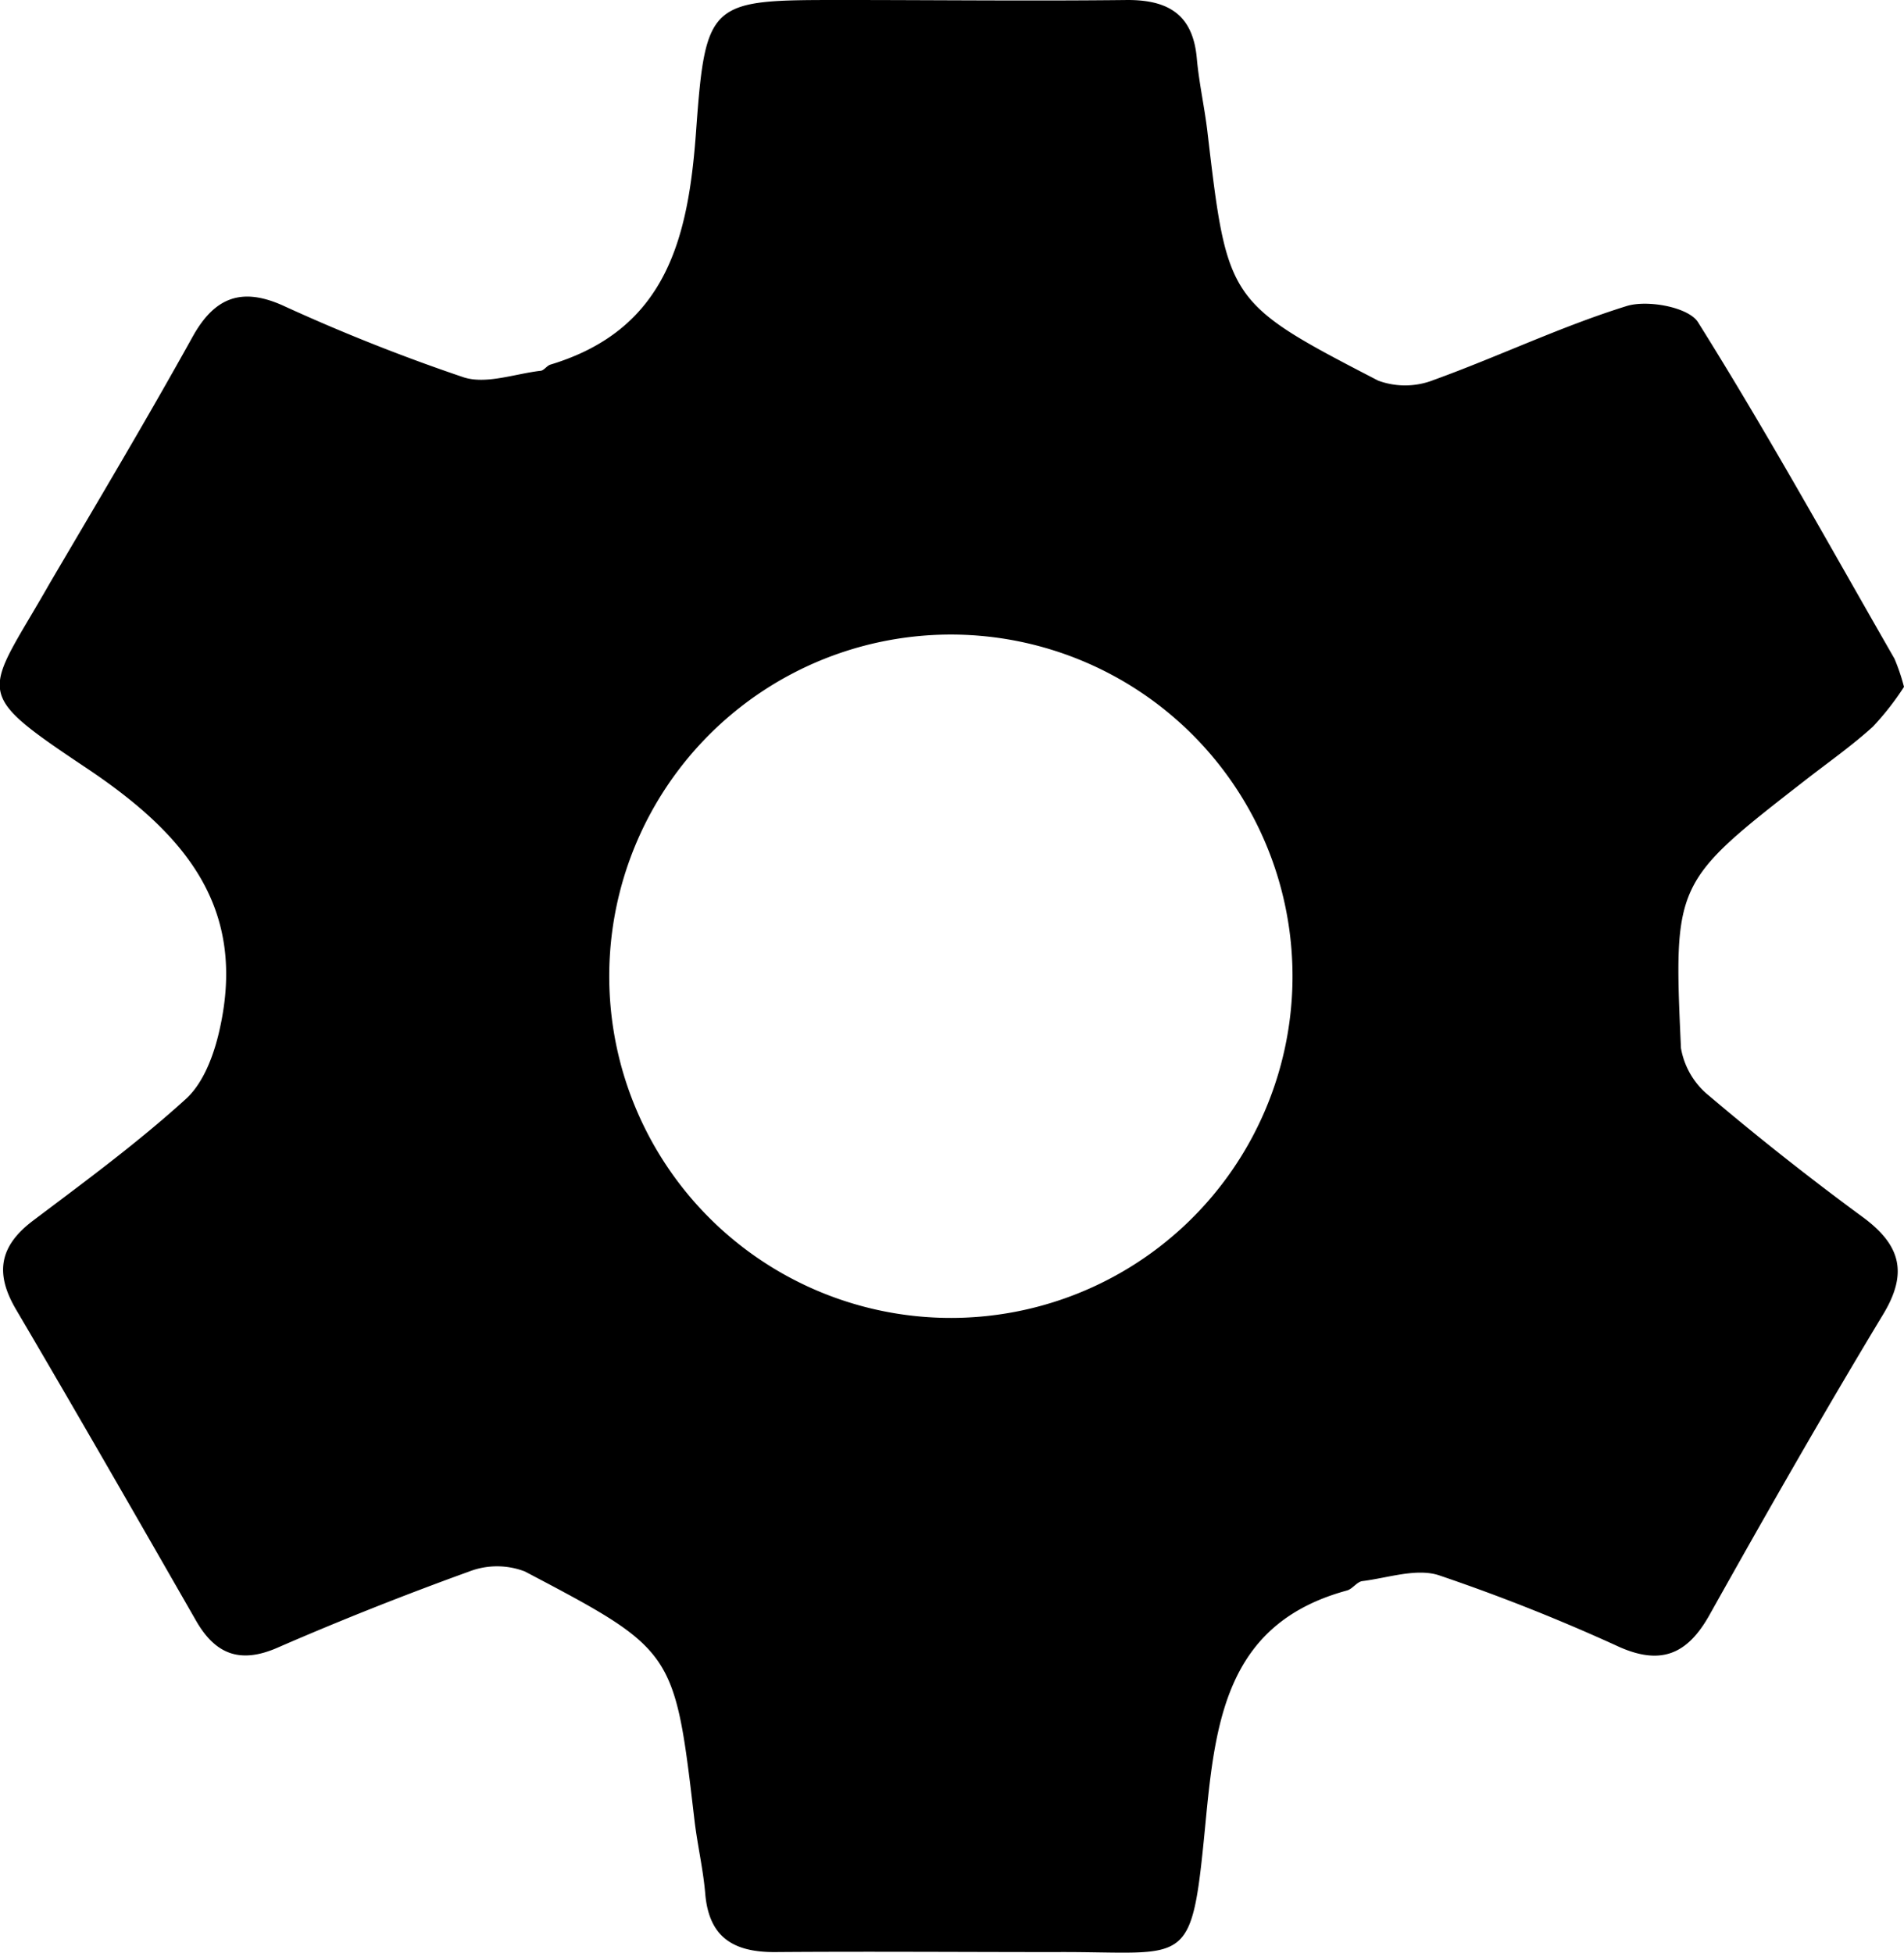 <svg xmlns="http://www.w3.org/2000/svg" viewBox="0 0 156.05 160.06"><title>icon-settings</title><g id="レイヤー_2" data-name="レイヤー 2"><g id="レイヤー_1-2" data-name="レイヤー 1"><path d="M156.05,56.29a22.91,22.91,0,0,1-2.55,3.26c-1.72,1.56-3.64,2.91-5.48,4.34-10.8,8.4-10.87,8.41-10.25,22a6.42,6.42,0,0,0,2.32,3.92q6.09,5.16,12.54,9.9c3.1,2.27,3.8,4.55,1.71,8-4.9,8.12-9.6,16.36-14.23,24.63-1.78,3.18-3.92,4.15-7.36,2.64a154.32,154.32,0,0,0-14.82-5.89c-1.85-.6-4.18.22-6.28.48-.44.06-.8.65-1.26.77-9.51,2.59-10.71,10.07-11.52,18.35-1.25,13-1.12,11.21-12.4,11.28-7.66,0-15.32-.06-23,0-3.39,0-5.37-1.23-5.67-4.79-.17-2-.63-3.94-.87-5.92-1.64-14-1.6-14-13.91-20.48a6.35,6.35,0,0,0-4.56,0c-5.31,1.92-10.56,4-15.75,6.26-3.05,1.32-5.07.52-6.65-2.24-4.88-8.51-9.75-17-14.74-25.48-1.77-3-1.36-5.22,1.4-7.3,4.26-3.21,8.57-6.38,12.5-9.95,1.46-1.31,2.32-3.64,2.77-5.66,2.27-10-2.77-16-10.77-21.38-9.77-6.53-8.44-5.92-3.15-15.22C8,41.12,12,34.42,15.79,27.59c1.79-3.22,4-4.07,7.38-2.56A153.29,153.29,0,0,0,38,30.92c1.85.59,4.17-.28,6.27-.53.3,0,.54-.42.84-.51C54.65,27,56.42,19.48,57.05,10.75,57.83,0,58.19,0,69,0,76.77,0,84.6.09,92.43,0c3.4,0,5.35,1.26,5.66,4.79.18,2,.63,4,.86,5.93,1.65,14,1.62,14.06,14,20.47a6.38,6.38,0,0,0,4.55-.05c5.31-1.92,10.44-4.39,15.82-6.06,1.71-.53,5.08.09,5.85,1.33,5.64,9,10.8,18.34,16.1,27.57A16.44,16.44,0,0,1,156.05,56.29ZM105.93,80.43A28,28,0,1,0,77.65,108,28,28,0,0,0,105.93,80.43Z"/></g></g></svg>